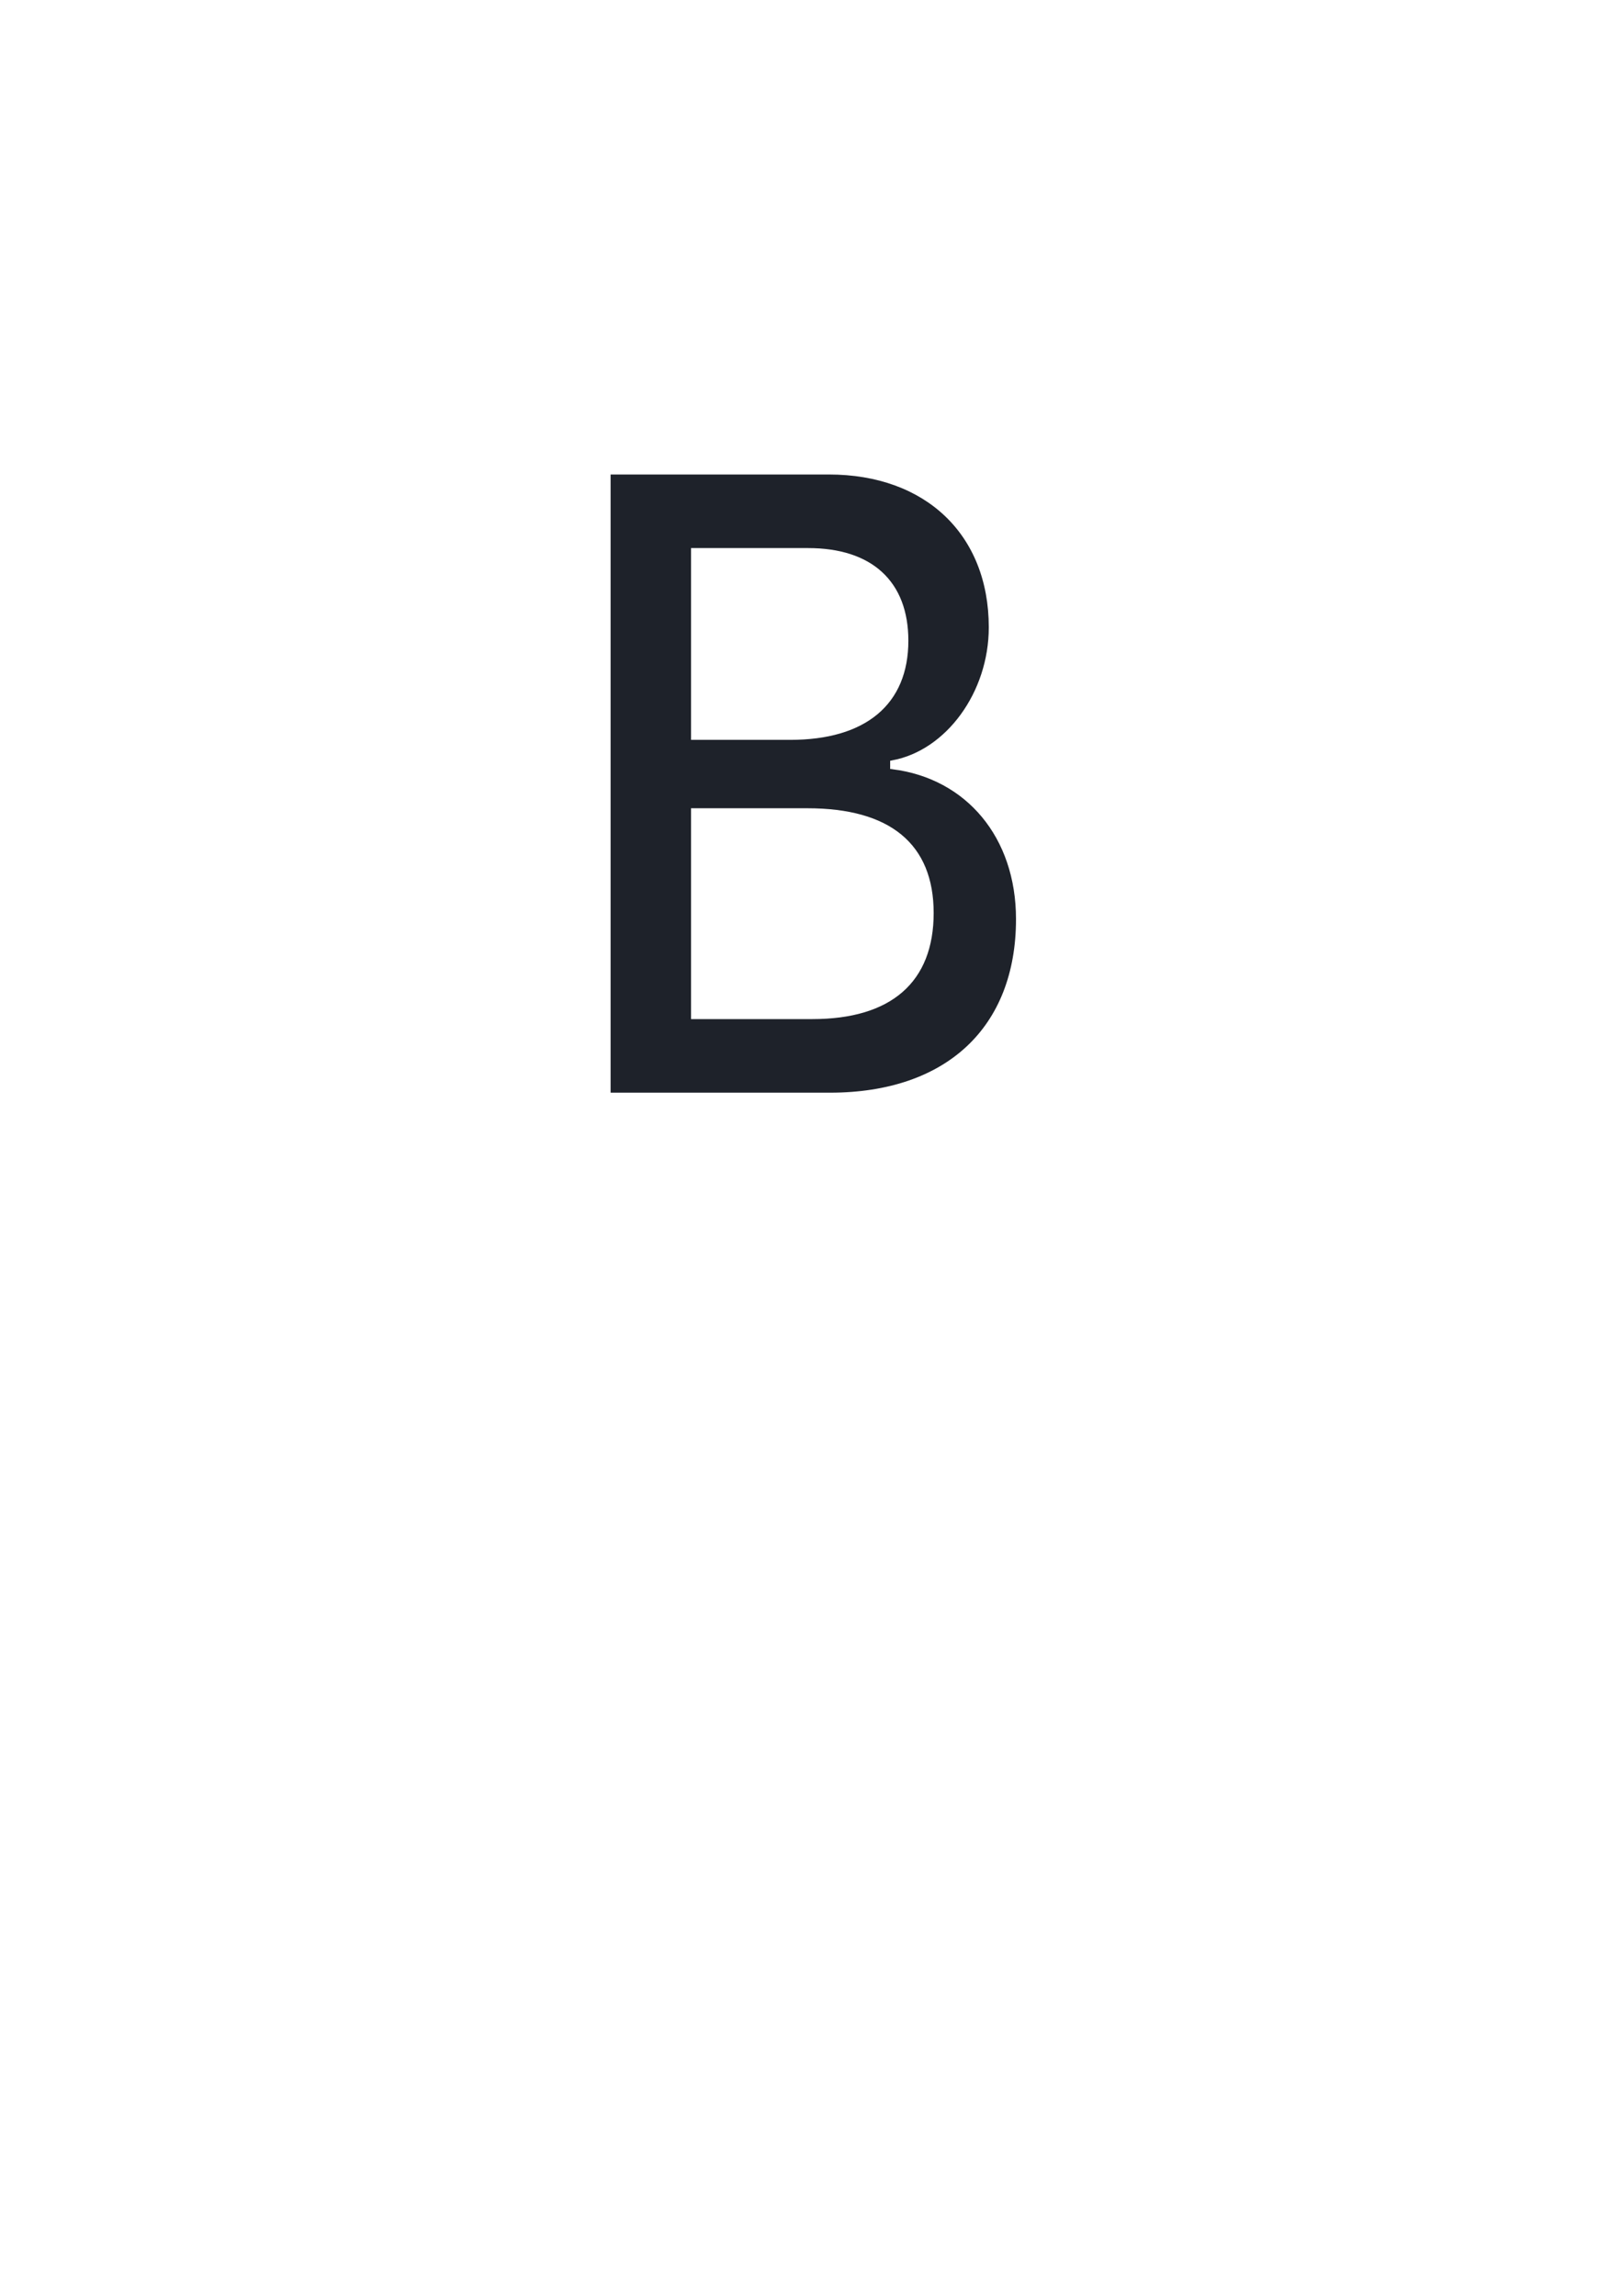<svg width="65" height="92" viewBox="0 0 65 92" fill="none" xmlns="http://www.w3.org/2000/svg">
<path d="M12.086 12.992C11.99 9.797 14.147 6.852 17.062 6.852H46.938C49.854 6.852 52.011 9.797 51.914 12.992C51.822 16.06 51.942 20.035 52.809 23.276C53.679 26.527 55.145 28.582 57.547 28.846V31.84C55.145 32.105 53.679 34.159 52.809 37.41C51.942 40.651 51.822 44.626 51.914 47.695C52.011 50.889 49.854 53.834 46.938 53.834H17.062C14.147 53.834 11.99 50.889 12.086 47.695C12.179 44.626 12.059 40.651 11.191 37.41C10.322 34.16 8.851 32.105 6.449 31.84V28.846C8.851 28.582 10.322 26.527 11.191 23.276C12.059 20.035 12.179 16.06 12.086 12.992Z" fill="white"/>
<g filter="url(#filter0_d_302_2355)">
<path d="M33.262 43.004C37.982 43.004 40.826 40.337 40.826 35.939C40.826 32.614 38.797 30.207 35.783 29.826V29.687C37.997 29.272 39.735 26.899 39.735 24.25C39.735 20.475 37.152 18.016 33.216 18.016H24.359V43.004H33.262ZM27.803 21.185H32.385C34.876 21.185 36.291 22.466 36.291 24.787C36.291 27.263 34.645 28.648 31.663 28.648H27.803V21.185ZM27.803 39.835V31.609H32.355C35.614 31.609 37.305 32.995 37.305 35.696C37.305 38.398 35.66 39.835 32.554 39.835H27.803Z" fill="#1E222A"/>
<path d="M33.262 43.004C37.982 43.004 40.826 40.337 40.826 35.939C40.826 32.614 38.797 30.207 35.783 29.826V29.687C37.997 29.272 39.735 26.899 39.735 24.25C39.735 20.475 37.152 18.016 33.216 18.016H24.359V43.004H33.262ZM27.803 21.185H32.385C34.876 21.185 36.291 22.466 36.291 24.787C36.291 27.263 34.645 28.648 31.663 28.648H27.803V21.185ZM27.803 39.835V31.609H32.355C35.614 31.609 37.305 32.995 37.305 35.696C37.305 38.398 35.66 39.835 32.554 39.835H27.803Z" stroke="white" stroke-width="0.221"/>
</g>
<path d="M4.656 88H0.398V76.727H4.672C6.602 76.727 7.906 77.852 7.906 79.539C7.906 80.711 7.047 81.805 5.961 82V82.062C7.492 82.258 8.477 83.336 8.477 84.836C8.477 86.82 7.055 88 4.656 88ZM1.805 77.969V81.586H3.914C5.578 81.586 6.484 80.922 6.484 79.703C6.484 78.586 5.719 77.969 4.352 77.969H1.805ZM1.805 86.758H4.445C6.141 86.758 7.031 86.07 7.031 84.766C7.031 83.461 6.109 82.797 4.312 82.797H1.805V86.758ZM13.227 88.141C10.977 88.141 9.461 86.523 9.461 83.938C9.461 81.344 10.977 79.734 13.227 79.734C15.469 79.734 16.984 81.344 16.984 83.938C16.984 86.523 15.469 88.141 13.227 88.141ZM13.227 86.945C14.664 86.945 15.602 85.852 15.602 83.938C15.602 82.023 14.664 80.93 13.227 80.93C11.789 80.93 10.844 82.023 10.844 83.938C10.844 85.852 11.789 86.945 13.227 86.945ZM21.727 88.141C19.477 88.141 17.961 86.523 17.961 83.938C17.961 81.344 19.477 79.734 21.727 79.734C23.969 79.734 25.484 81.344 25.484 83.938C25.484 86.523 23.969 88.141 21.727 88.141ZM21.727 86.945C23.164 86.945 24.102 85.852 24.102 83.938C24.102 82.023 23.164 80.93 21.727 80.93C20.289 80.93 19.344 82.023 19.344 83.938C19.344 85.852 20.289 86.945 21.727 86.945ZM27.297 77.914H28.656V79.875H30.234V80.992H28.656V85.82C28.656 86.562 28.969 86.898 29.664 86.898C29.82 86.898 30.133 86.875 30.227 86.859V88C30.062 88.039 29.688 88.062 29.367 88.062C27.875 88.062 27.297 87.453 27.297 85.891V80.992H26.086V79.875H27.297V77.914ZM31.547 82.117C31.547 80.727 32.789 79.734 34.578 79.734C36.258 79.734 37.492 80.734 37.555 82.109H36.258C36.164 81.328 35.531 80.844 34.531 80.844C33.539 80.844 32.883 81.336 32.883 82.047C32.883 82.609 33.312 82.984 34.234 83.219L35.492 83.523C37.133 83.938 37.727 84.531 37.727 85.727C37.727 87.141 36.391 88.141 34.492 88.141C32.711 88.141 31.469 87.172 31.328 85.734H32.688C32.836 86.578 33.477 87.031 34.578 87.031C35.68 87.031 36.359 86.562 36.359 85.828C36.359 85.25 36.023 84.938 35.109 84.695L33.68 84.328C32.25 83.961 31.547 83.227 31.547 82.117ZM39.578 77.914H40.938V79.875H42.516V80.992H40.938V85.82C40.938 86.562 41.25 86.898 41.945 86.898C42.102 86.898 42.414 86.875 42.508 86.859V88C42.344 88.039 41.969 88.062 41.648 88.062C40.156 88.062 39.578 87.453 39.578 85.891V80.992H38.367V79.875H39.578V77.914ZM43.969 88V79.875H45.25V81.203H45.281C45.547 80.305 46.297 79.734 47.25 79.734C47.484 79.734 47.688 79.773 47.797 79.789V81.109C47.688 81.07 47.398 81.031 47.07 81.031C46.016 81.031 45.328 81.789 45.328 82.938V88H43.969ZM51.43 86.984C52.711 86.984 53.695 86.086 53.695 84.914V84.25L51.523 84.383C50.43 84.453 49.805 84.938 49.805 85.703C49.805 86.477 50.453 86.984 51.43 86.984ZM51.125 88.141C49.508 88.141 48.422 87.164 48.422 85.703C48.422 84.312 49.492 83.438 51.367 83.328L53.695 83.195V82.516C53.695 81.523 53.039 80.93 51.914 80.93C50.867 80.93 50.211 81.422 50.039 82.219H48.727C48.82 80.812 50.023 79.734 51.945 79.734C53.852 79.734 55.055 80.766 55.055 82.383V88H53.766V86.602H53.734C53.25 87.531 52.219 88.141 51.125 88.141ZM60.727 79.734C62.797 79.734 64.203 81.391 64.203 83.938C64.203 86.484 62.805 88.141 60.758 88.141C59.594 88.141 58.656 87.57 58.172 86.68H58.141V90.711H56.781V79.875H58.07V81.25H58.102C58.602 80.336 59.547 79.734 60.727 79.734ZM60.461 86.945C61.906 86.945 62.812 85.781 62.812 83.938C62.812 82.102 61.906 80.93 60.461 80.93C59.07 80.93 58.133 82.133 58.133 83.938C58.133 85.75 59.07 86.945 60.461 86.945Z" fill="white"/>
<defs>
<filter id="filter0_d_302_2355" x="20.711" y="15.252" width="23.763" height="32.284" filterUnits="userSpaceOnUse" color-interpolation-filters="sRGB">
<feFlood flood-opacity="0" result="BackgroundImageFix"/>
<feColorMatrix in="SourceAlpha" type="matrix" values="0 0 0 0 0 0 0 0 0 0 0 0 0 0 0 0 0 0 127 0" result="hardAlpha"/>
<feOffset dy="0.884"/>
<feGaussianBlur stdDeviation="1.769"/>
<feColorMatrix type="matrix" values="0 0 0 0 0 0 0 0 0 0 0 0 0 0 0 0 0 0 0.15 0"/>
<feBlend mode="normal" in2="BackgroundImageFix" result="effect1_dropShadow_302_2355"/>
<feBlend mode="normal" in="SourceGraphic" in2="effect1_dropShadow_302_2355" result="shape"/>
</filter>
</defs>
</svg>
